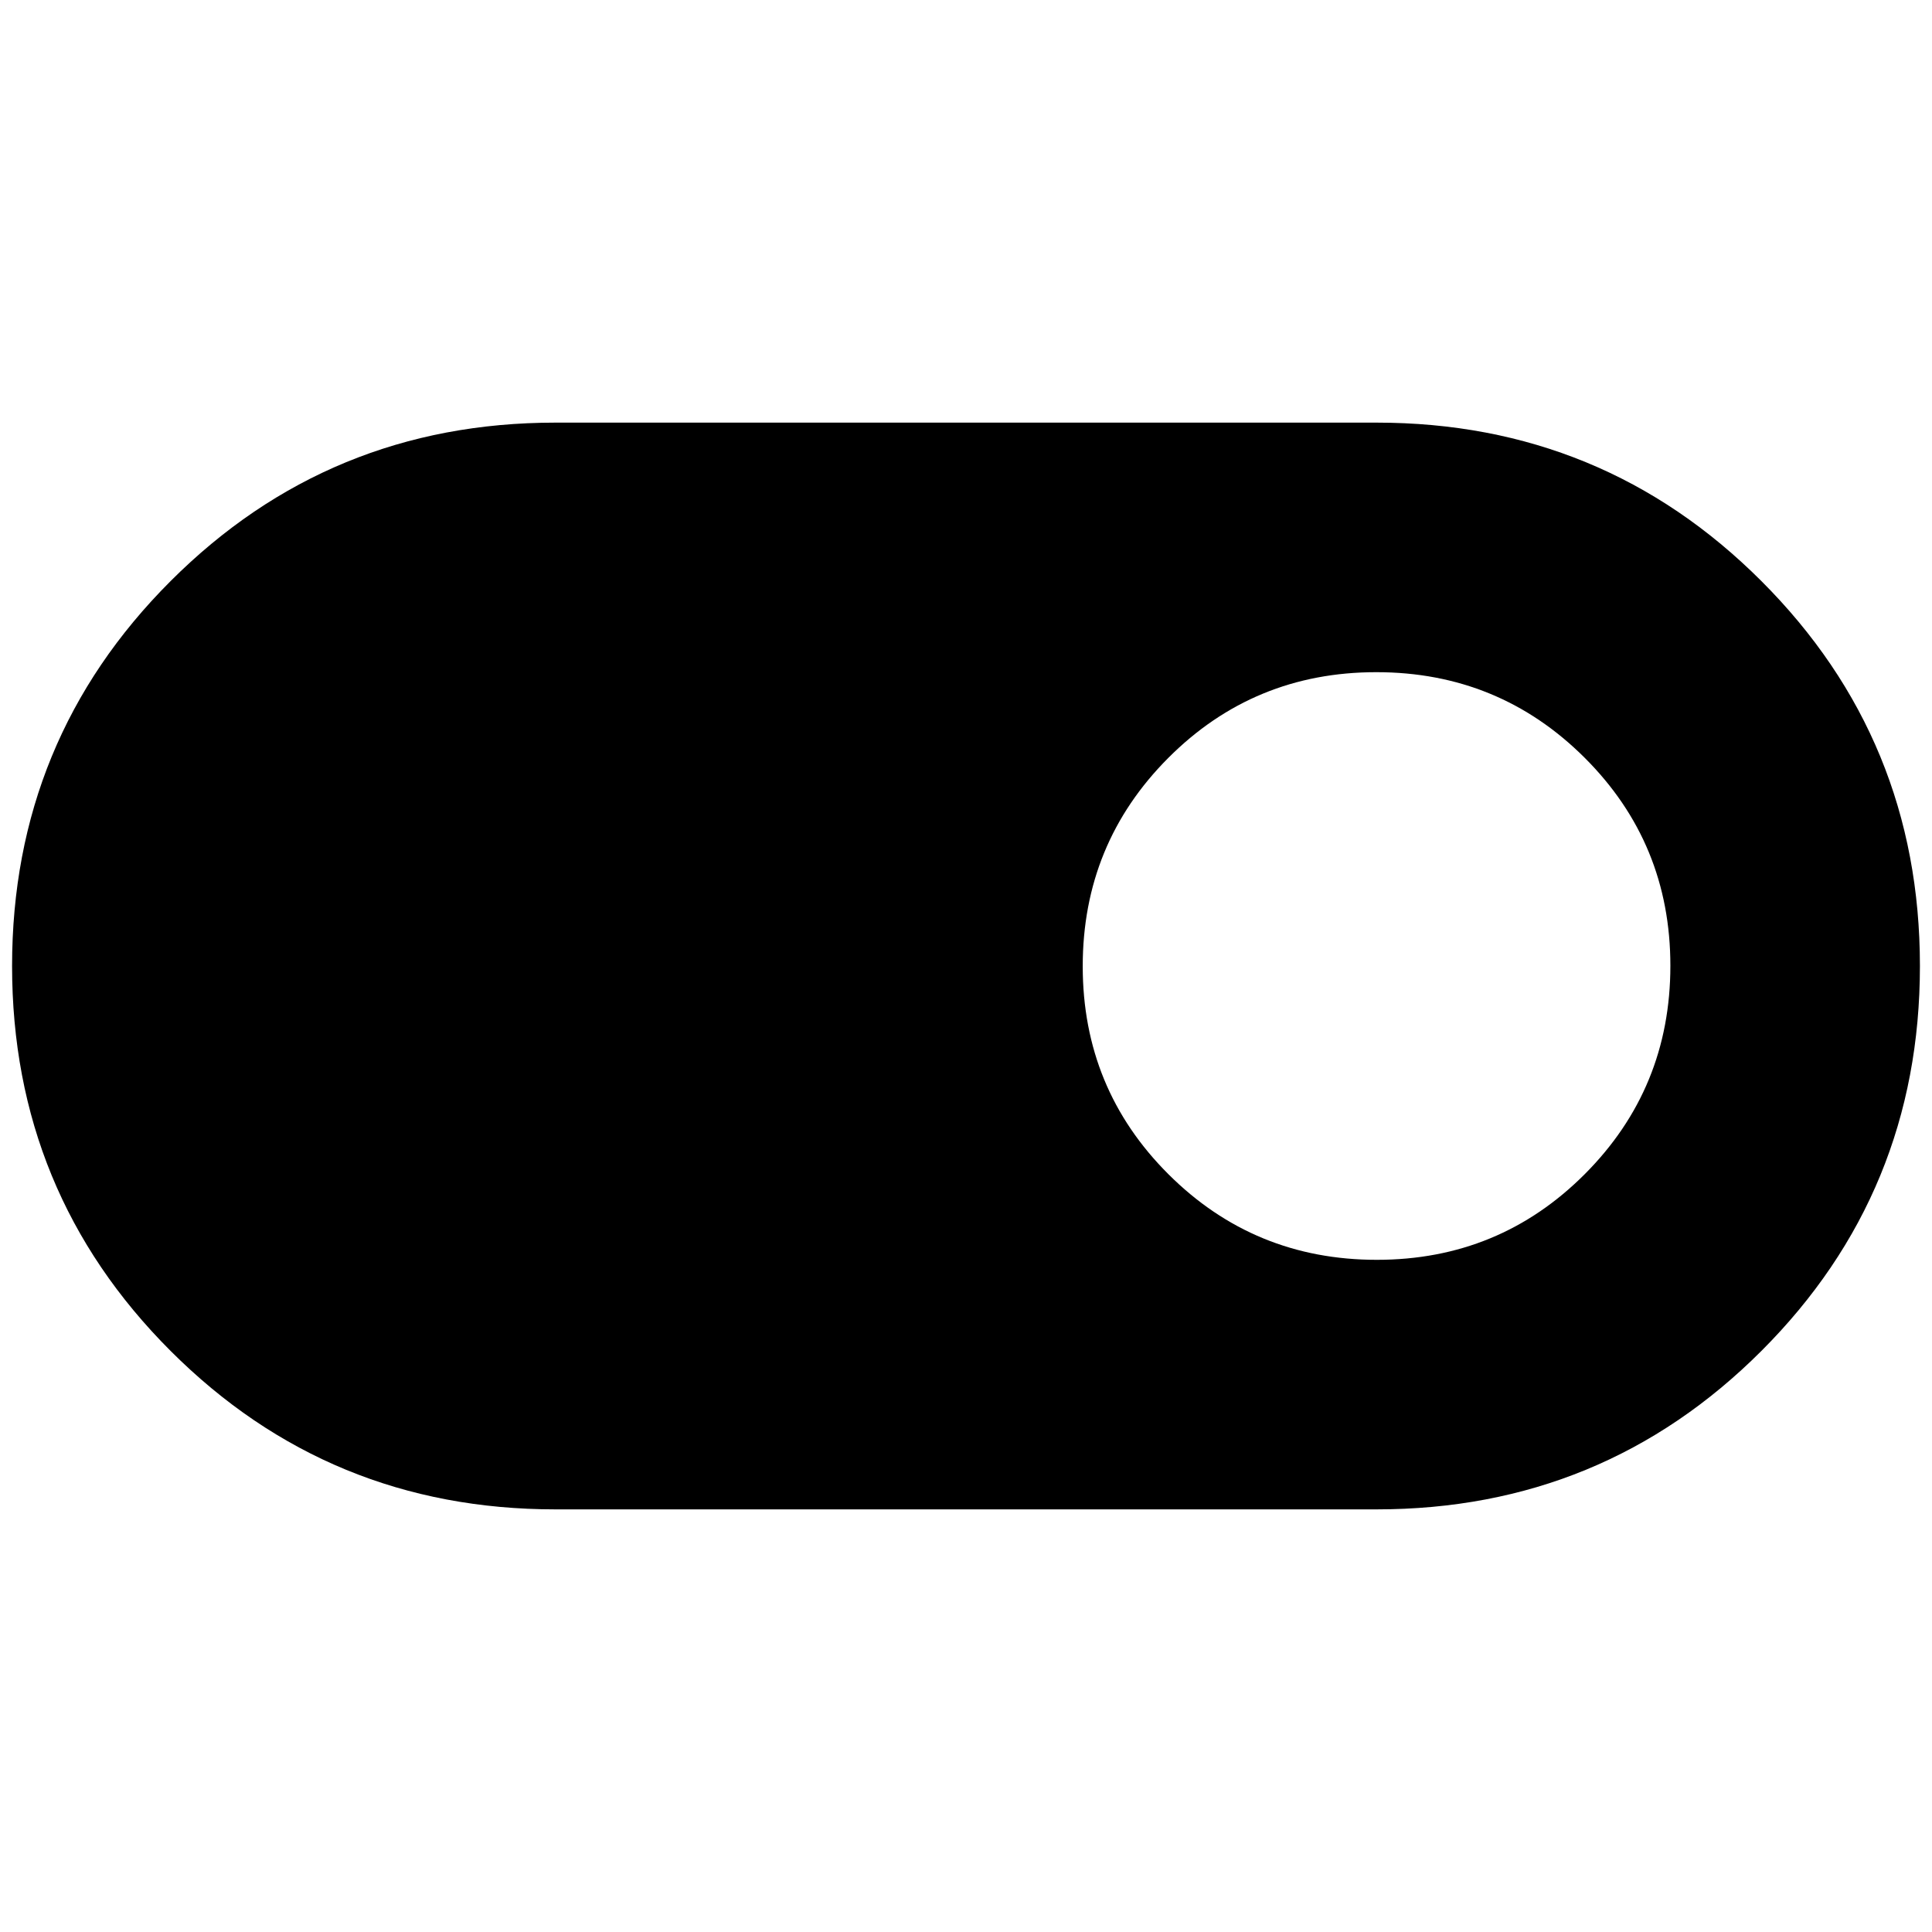 <svg xmlns="http://www.w3.org/2000/svg" height="24" viewBox="0 -960 960 960" width="24"><path d="M276-210q-112.5 0-191.25-78.75T6-480q0-112.5 78.75-191.25T276-750h408q112.5 0 191.25 78.75T954-480q0 112.5-78.75 191.25T684-210H276Zm408.12-124q60.88 0 103.38-42.62 42.5-42.62 42.5-103.5T787.38-583.5Q744.76-626 683.88-626T580.5-583.38Q538-540.76 538-479.88t42.62 103.38q42.62 42.5 103.5 42.5Z"/></svg>
